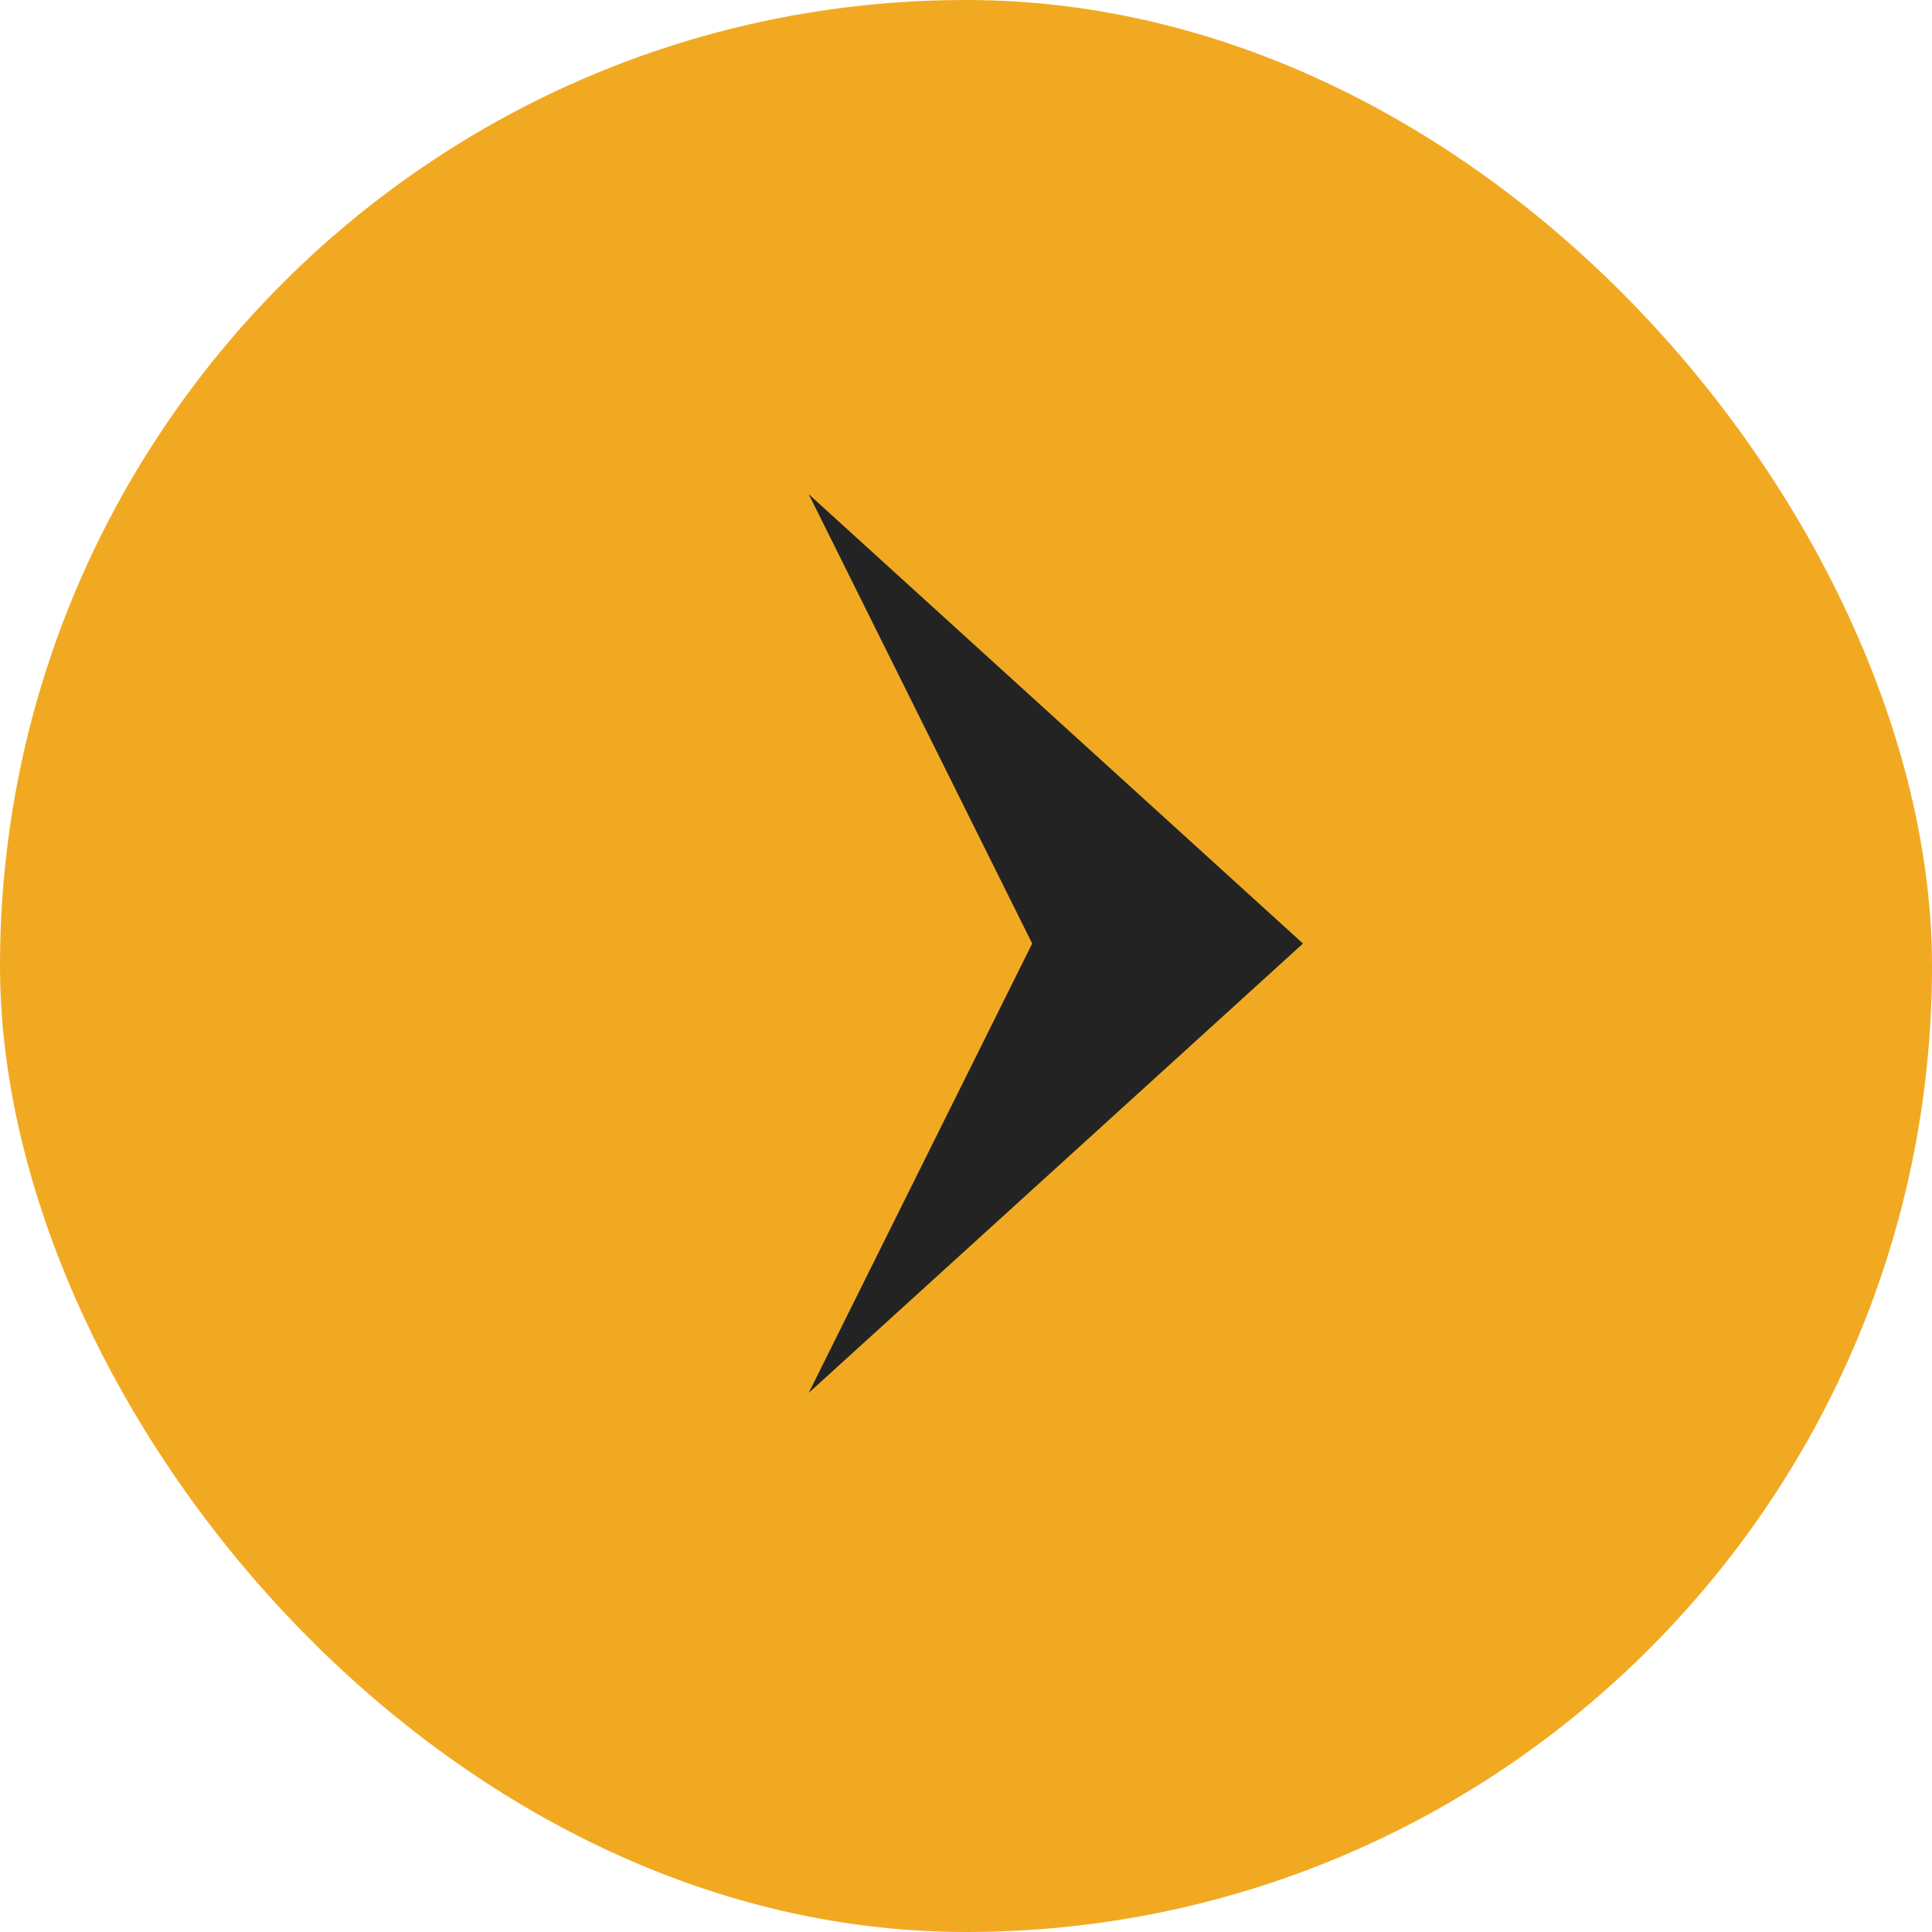 <?xml version="1.0" encoding="UTF-8" standalone="no"?>
<svg width="43px" height="43px" viewBox="0 0 43 43" version="1.1" xmlns="http://www.w3.org/2000/svg" xmlns:xlink="http://www.w3.org/1999/xlink">
    <!-- Generator: Sketch 50.2 (55047) - http://www.bohemiancoding.com/sketch -->
    <title>Group 3</title>
    <desc>Created with Sketch.</desc>
    <defs></defs>
    <g id="Page-1" stroke="none" stroke-width="1" fill="none" fill-rule="evenodd">
        <g id="Home-Copy-43-(1)" transform="translate(-1369, -776)">
            <g id="Group-3" transform="translate(1369, 776)">
                <rect id="Rectangle-10-Copy" fill="#F2A922" x="0" y="0" width="43" height="43" rx="21.5"></rect>
                <polygon id="Fill-1-Copy-2" fill="#232323" points="22.973 21 18 31 23.5 26 29 21 23.5 16 18 11"></polygon>
            </g>
        </g>
    </g>
</svg>